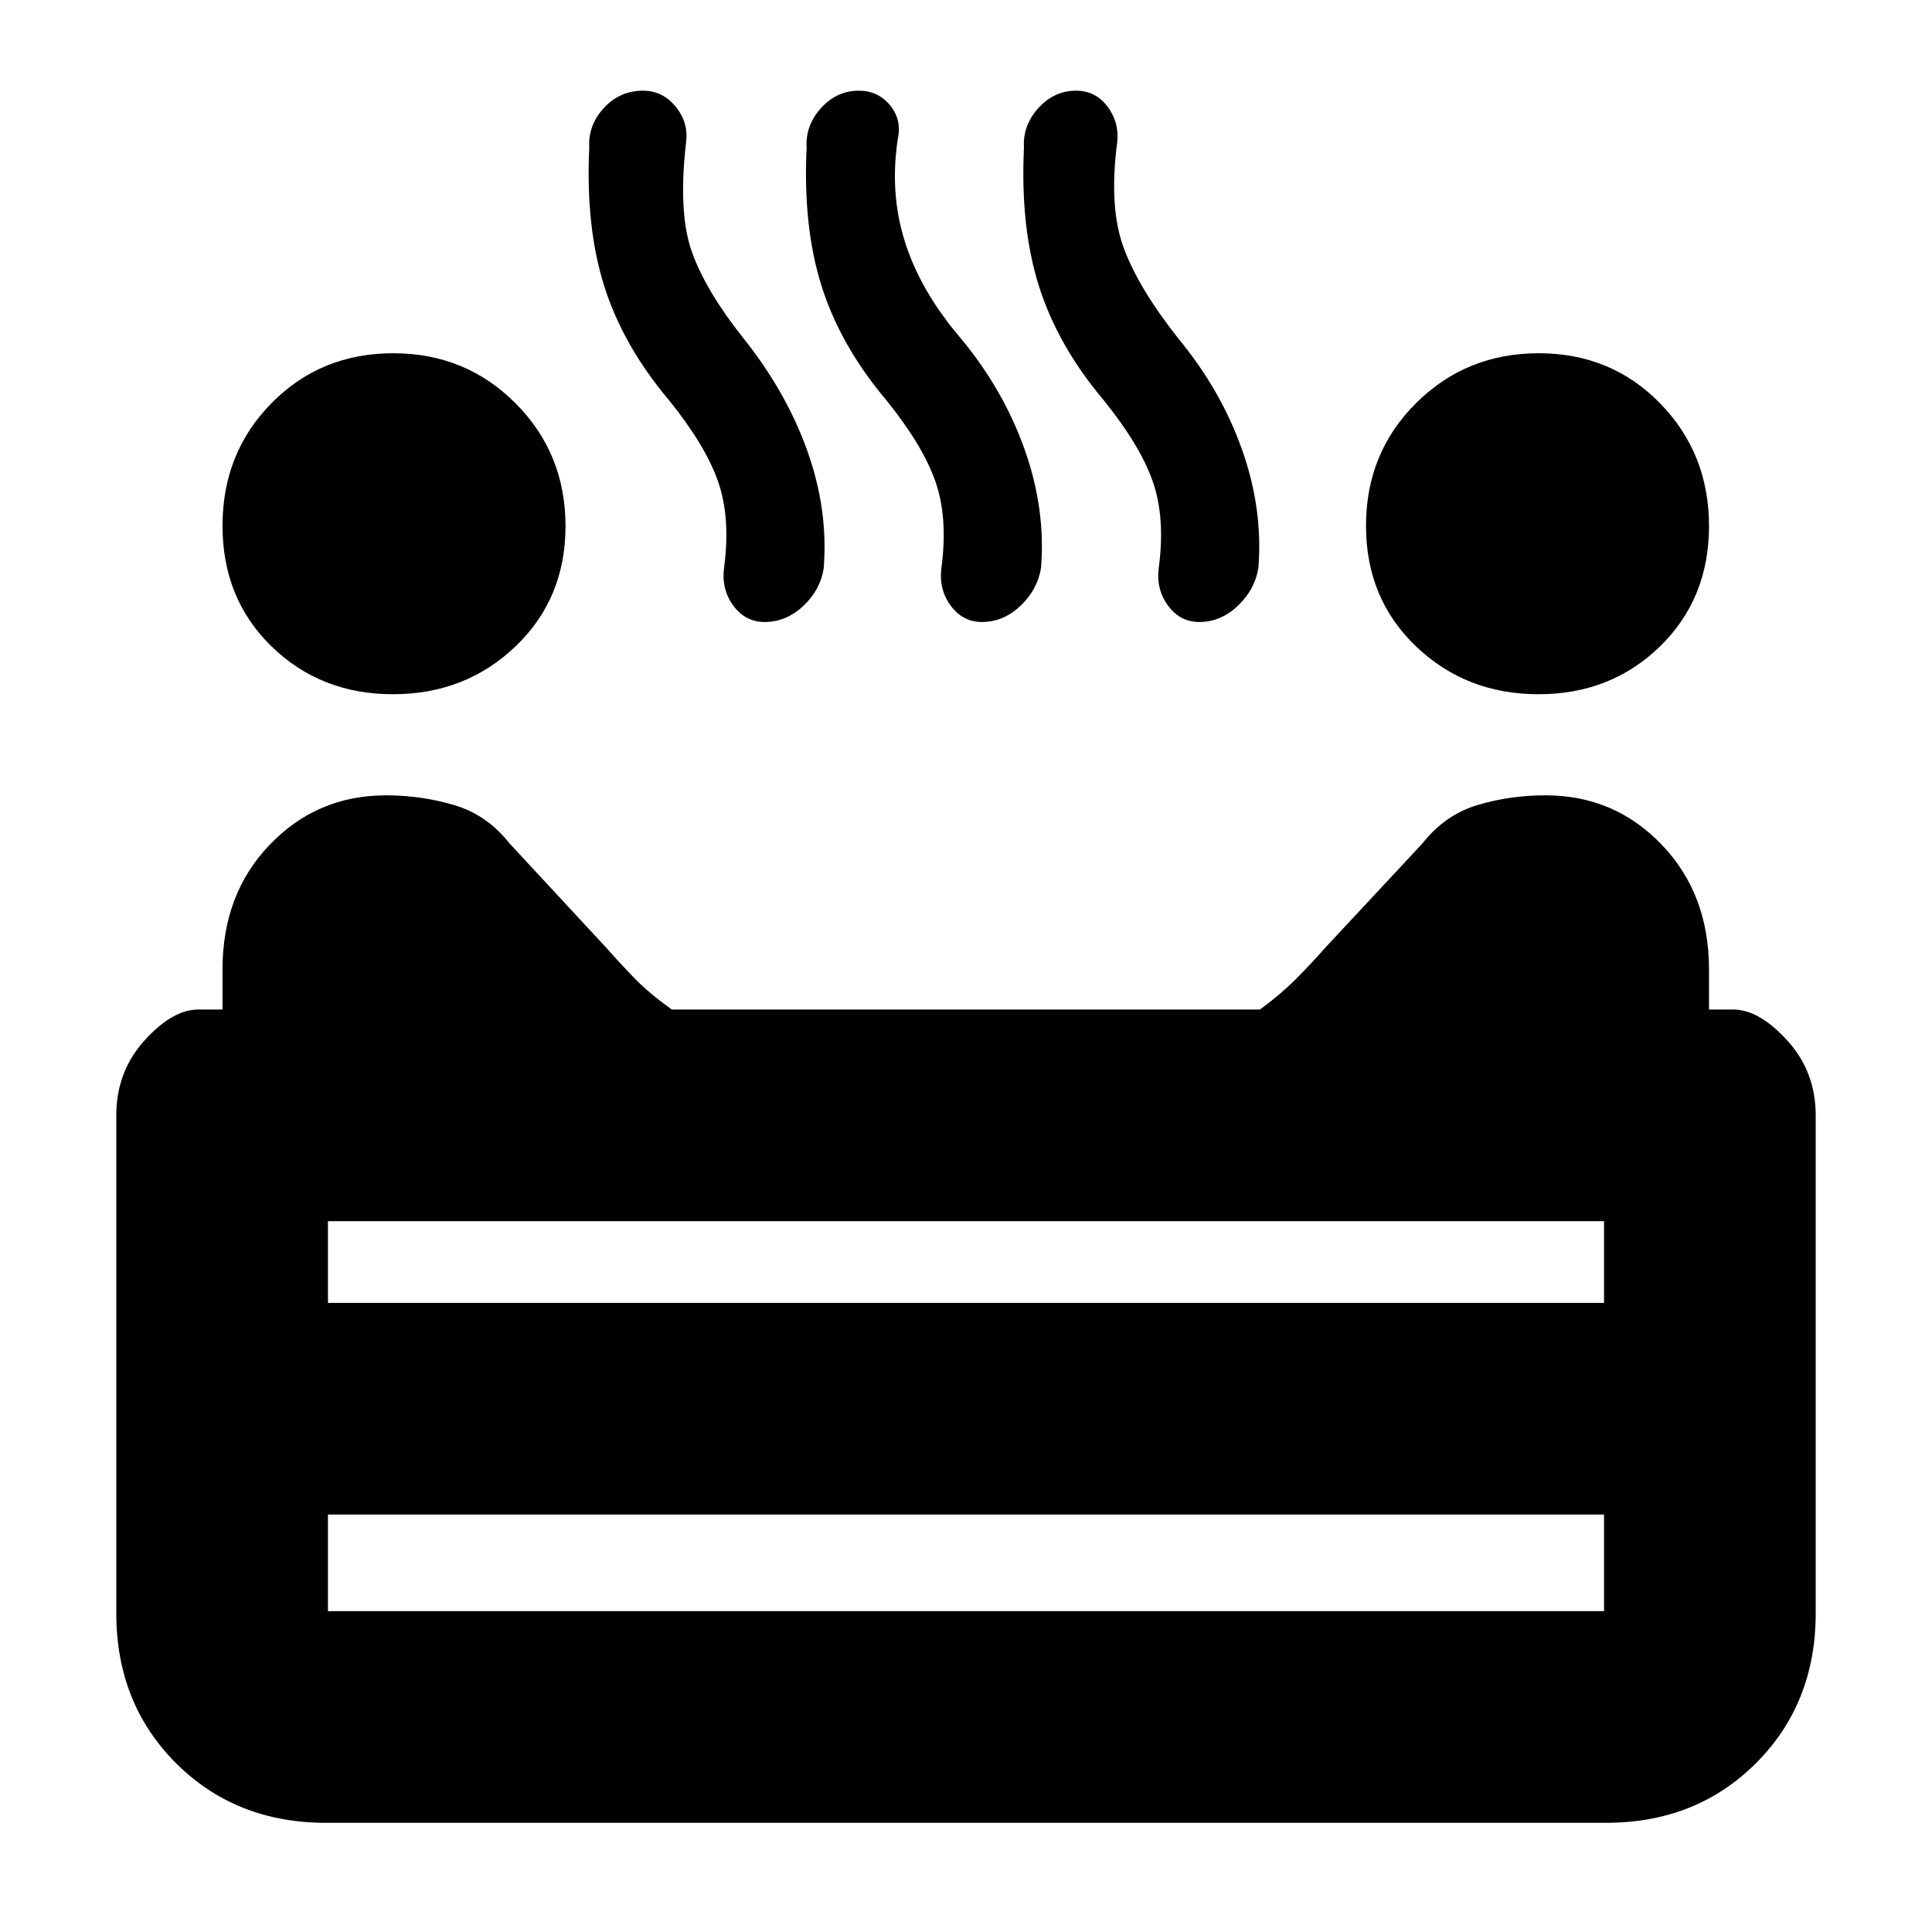 <svg xmlns="http://www.w3.org/2000/svg" height="20" viewBox="0 96 960 960" width="20"><path d="M764.478 440.956q-35.962 0-60.839-23.739-24.878-23.739-24.878-59.978 0-36.239 24.913-60.978 24.913-24.74 60.925-24.74 36.013 0 60.305 24.914 24.292 24.913 24.292 60.925 0 36.118-24.378 59.857-24.378 23.739-60.34 23.739Zm-569.195 0q-35.962 0-60.34-23.739t-24.378-59.978q0-36.239 24.413-60.978 24.414-24.74 60.426-24.74t60.804 24.914Q281 321.348 281 357.36q0 36.118-24.878 59.857-24.878 23.739-60.839 23.739Zm184.608-35.891q-9.5 0-15.5-8.12-6-8.119-4.601-18.88 3.319-25-3.062-43.022-6.38-18.021-24.337-40.217-22.717-26.957-32.097-56.5-9.381-29.544-7.494-69.086-.648-10.936 7.232-19.555 7.88-8.62 19.493-8.62 9.866 0 16.366 8.12 6.5 8.119 4.928 18.19-3.906 34.886 3.116 54.19 7.022 19.304 25.456 42.5 21.239 26.563 31.739 55.901 10.5 29.338 8.155 58.523-1.673 10.643-10.143 18.61-8.47 7.966-19.251 7.966Zm108 0q-9.5 0-15.5-8.12-6-8.119-4.601-18.88 3.319-25-3.062-43.022-6.38-18.021-24.337-40.217-22.717-26.957-32.097-56.5-9.381-29.544-7.494-69.086-.648-10.936 7.172-19.555 7.82-8.62 18.767-8.62 9.546 0 15.48 7.197 5.933 7.197 3.933 16.564-4.239 27.239 3.642 51.761 7.88 24.522 27.597 47.478 21.239 25.662 31.739 55.253 10.5 29.59 8.155 58.837-1.673 10.671-10.143 18.79-8.47 8.12-19.251 8.12Zm108 0q-9.5 0-15.5-8.12-6-8.119-4.601-18.88 3.319-25-3.062-43.022-6.38-18.021-24.337-40.217-22.717-26.957-32.097-56.5-9.381-29.544-7.494-69.086-.648-10.936 7.172-19.555 7.82-8.62 18.767-8.62 9.546 0 15.48 7.759 5.933 7.759 4.933 17.763-4.239 32.239 3.142 52.38 7.38 20.142 27.097 45.098 21.239 25.662 31.739 55.253 10.5 29.59 8.155 58.837-1.673 10.671-10.143 18.79-8.47 8.12-19.251 8.12ZM161.957 1001.74q-44.87 0-74.522-29.653-29.653-29.652-29.653-74.522V650.217q0-21.639 13.927-37.113 13.926-15.474 26.856-15.474h12v-20.005q0-37.481 23.524-61.955 23.523-24.475 57.74-24.475 17.499 0 33.824 4.837t27.521 19.033l47.804 51.565q8 9 14.831 16 6.831 7 18.017 15h292.25q10.342-7.635 17.524-14.818 7.182-7.182 15.182-16.182l48.044-51.565q11.196-14.196 27.299-19.033 16.104-4.837 33.874-4.837 34.189 0 57.693 24.518 23.504 24.517 23.504 61.95v19.967h12q12.93 0 26.976 15.474t14.046 37.113v247.348q0 44.87-29.653 74.522-29.652 29.653-74.522 29.653H161.957Zm1-258.349h634.086v-40.587H162.957v40.587Zm0 153.174h634.086v-48H162.957v48ZM480 743.391Zm0 105.174Zm0 0V743.391v105.174Z"/></svg>